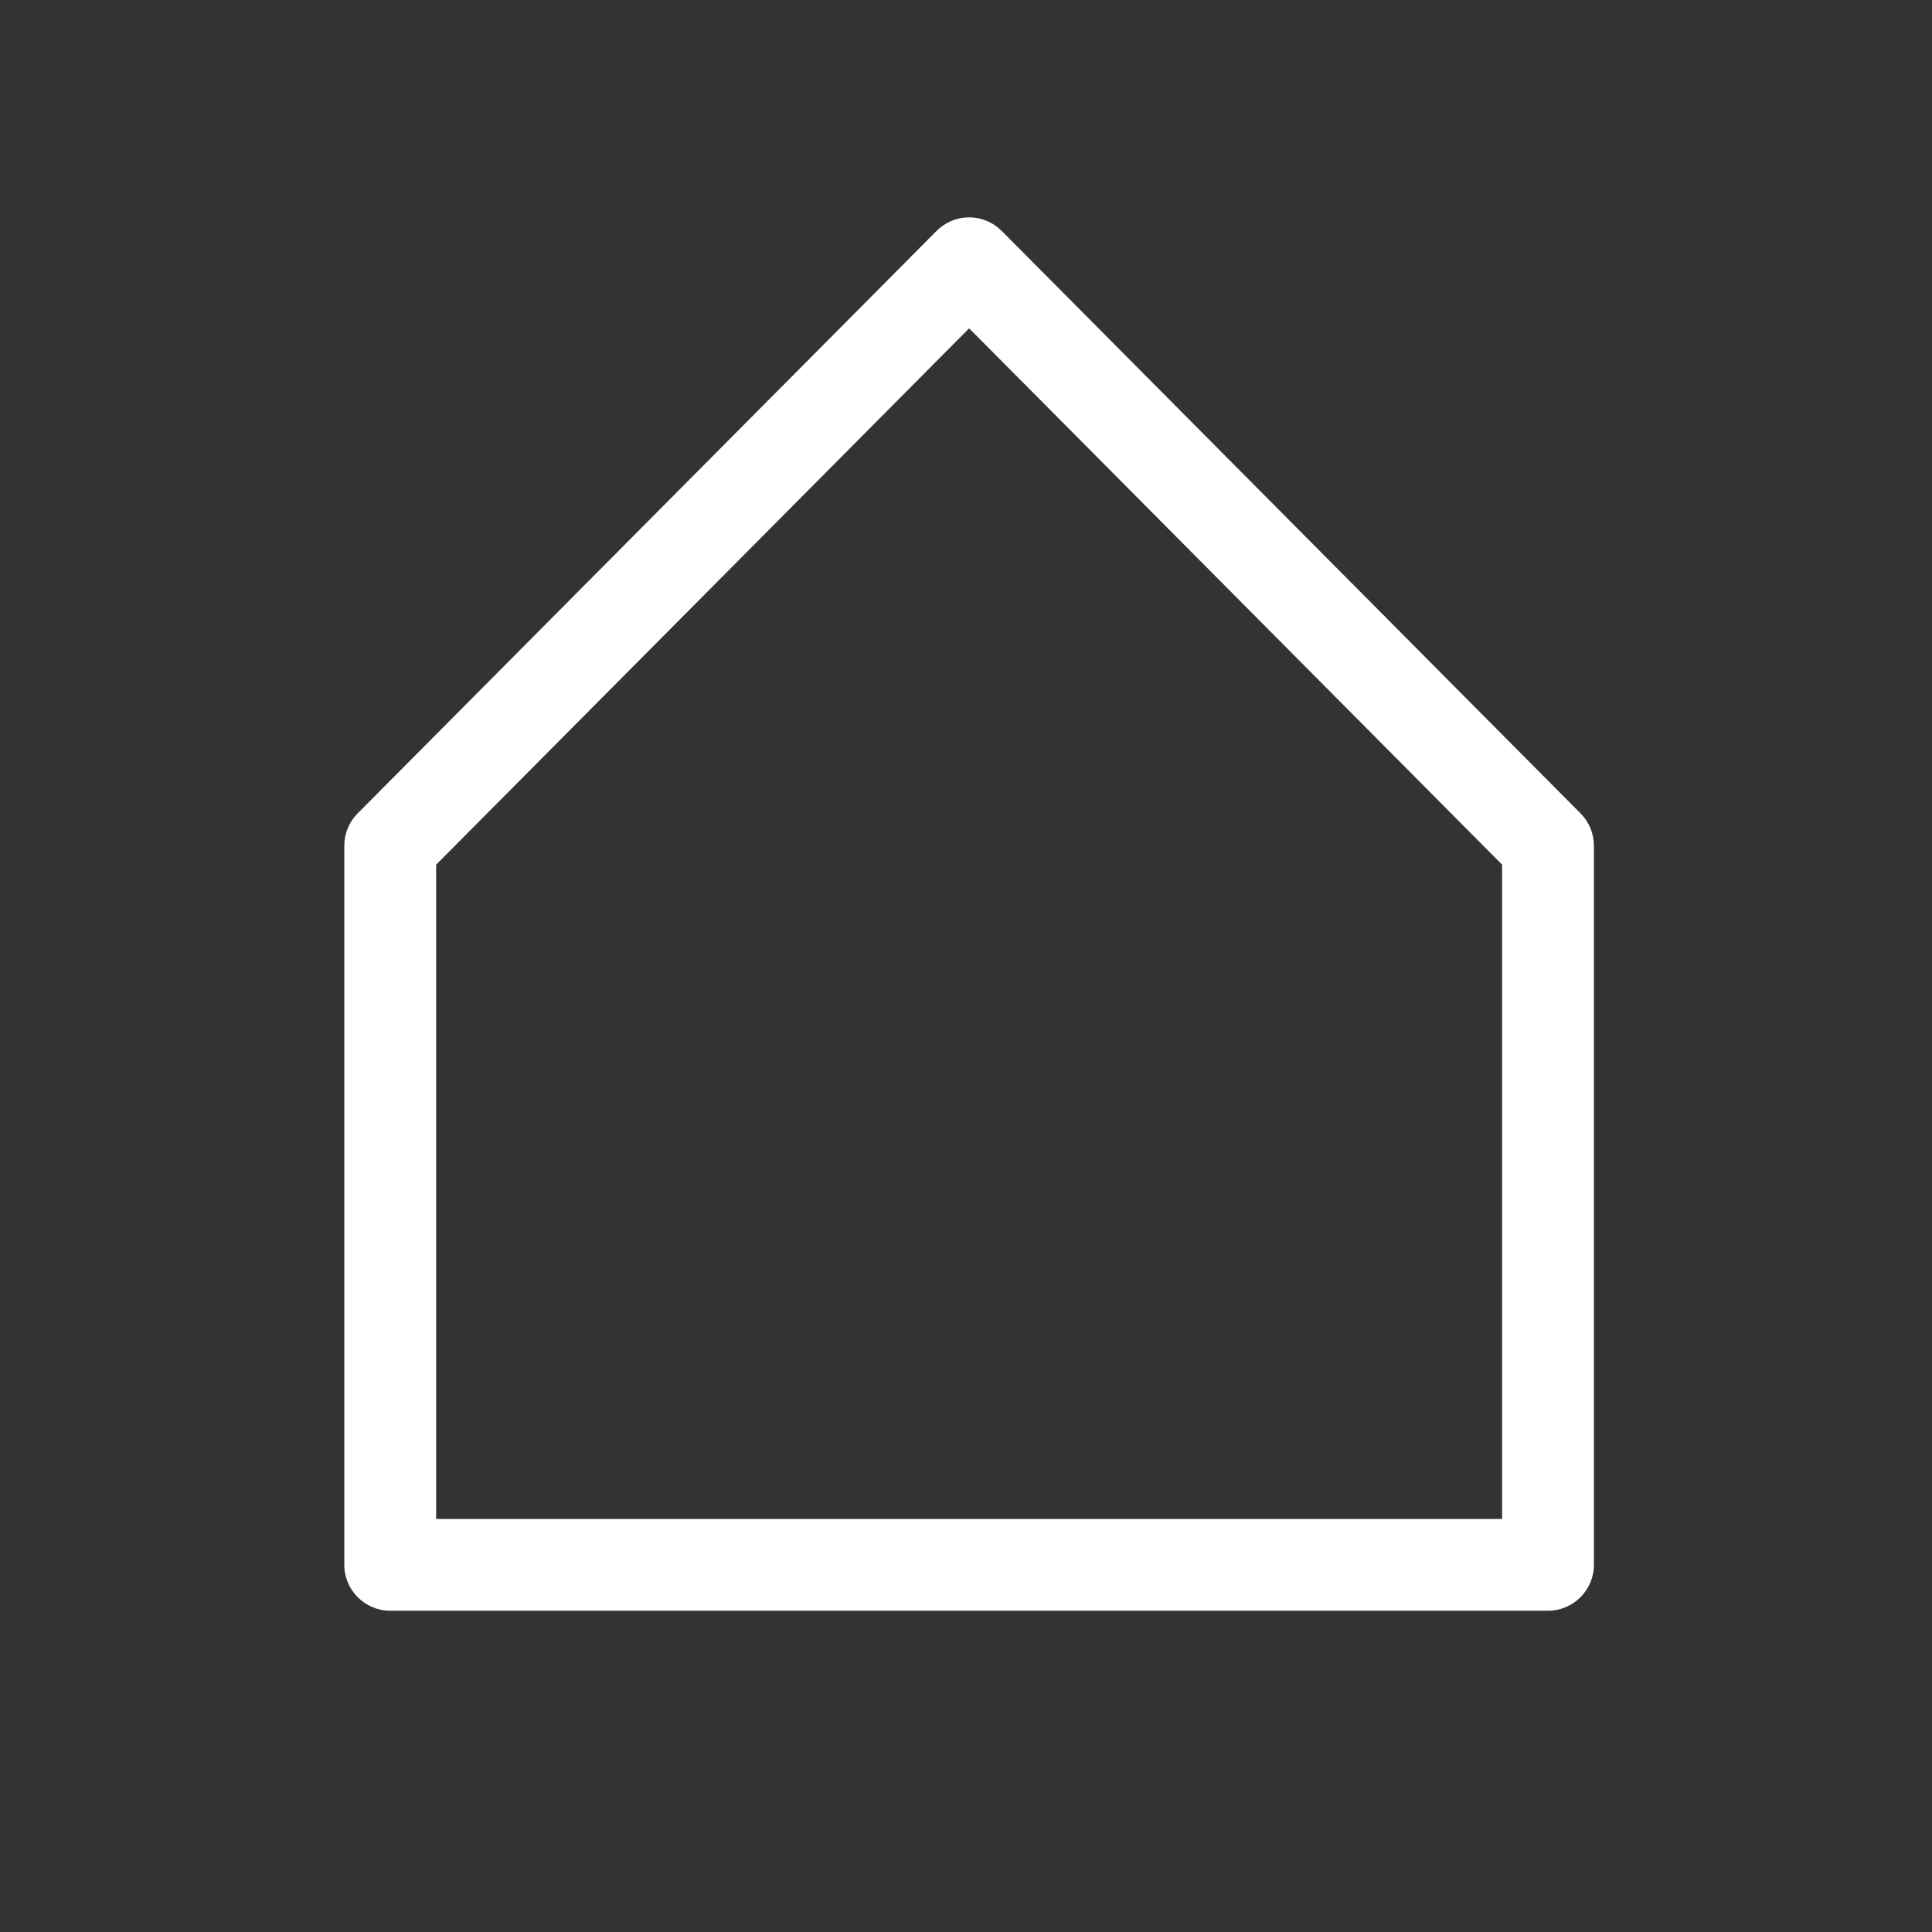 <?xml version="1.0" encoding="UTF-8"?><svg id="Ebene_1" xmlns="http://www.w3.org/2000/svg" viewBox="0 0 240 240"><rect x="0" y="0" width="240" height="240" fill="#333333" stroke="none"/><defs><style>.cls-1{fill:#fff;}</style></defs><path class="cls-1" d="M48.48,200.09H192.3c3.14,0,5.7-2.56,5.7-5.7V105.06c0-1.52-.59-2.94-1.66-4.02L124.43,28.68c-1.06-1.07-2.54-1.68-4.04-1.68s-2.98,.61-4.04,1.68L44.43,101.04c-1.07,1.08-1.66,2.5-1.66,4.02v89.33c0,3.14,2.56,5.7,5.7,5.7Zm5.7-12.4V107.41l.29-.29L119.68,41.5l.71-.71,.71,.71,65.21,65.62,.29,.29v81.28H54.18v-1Z"/></svg>
